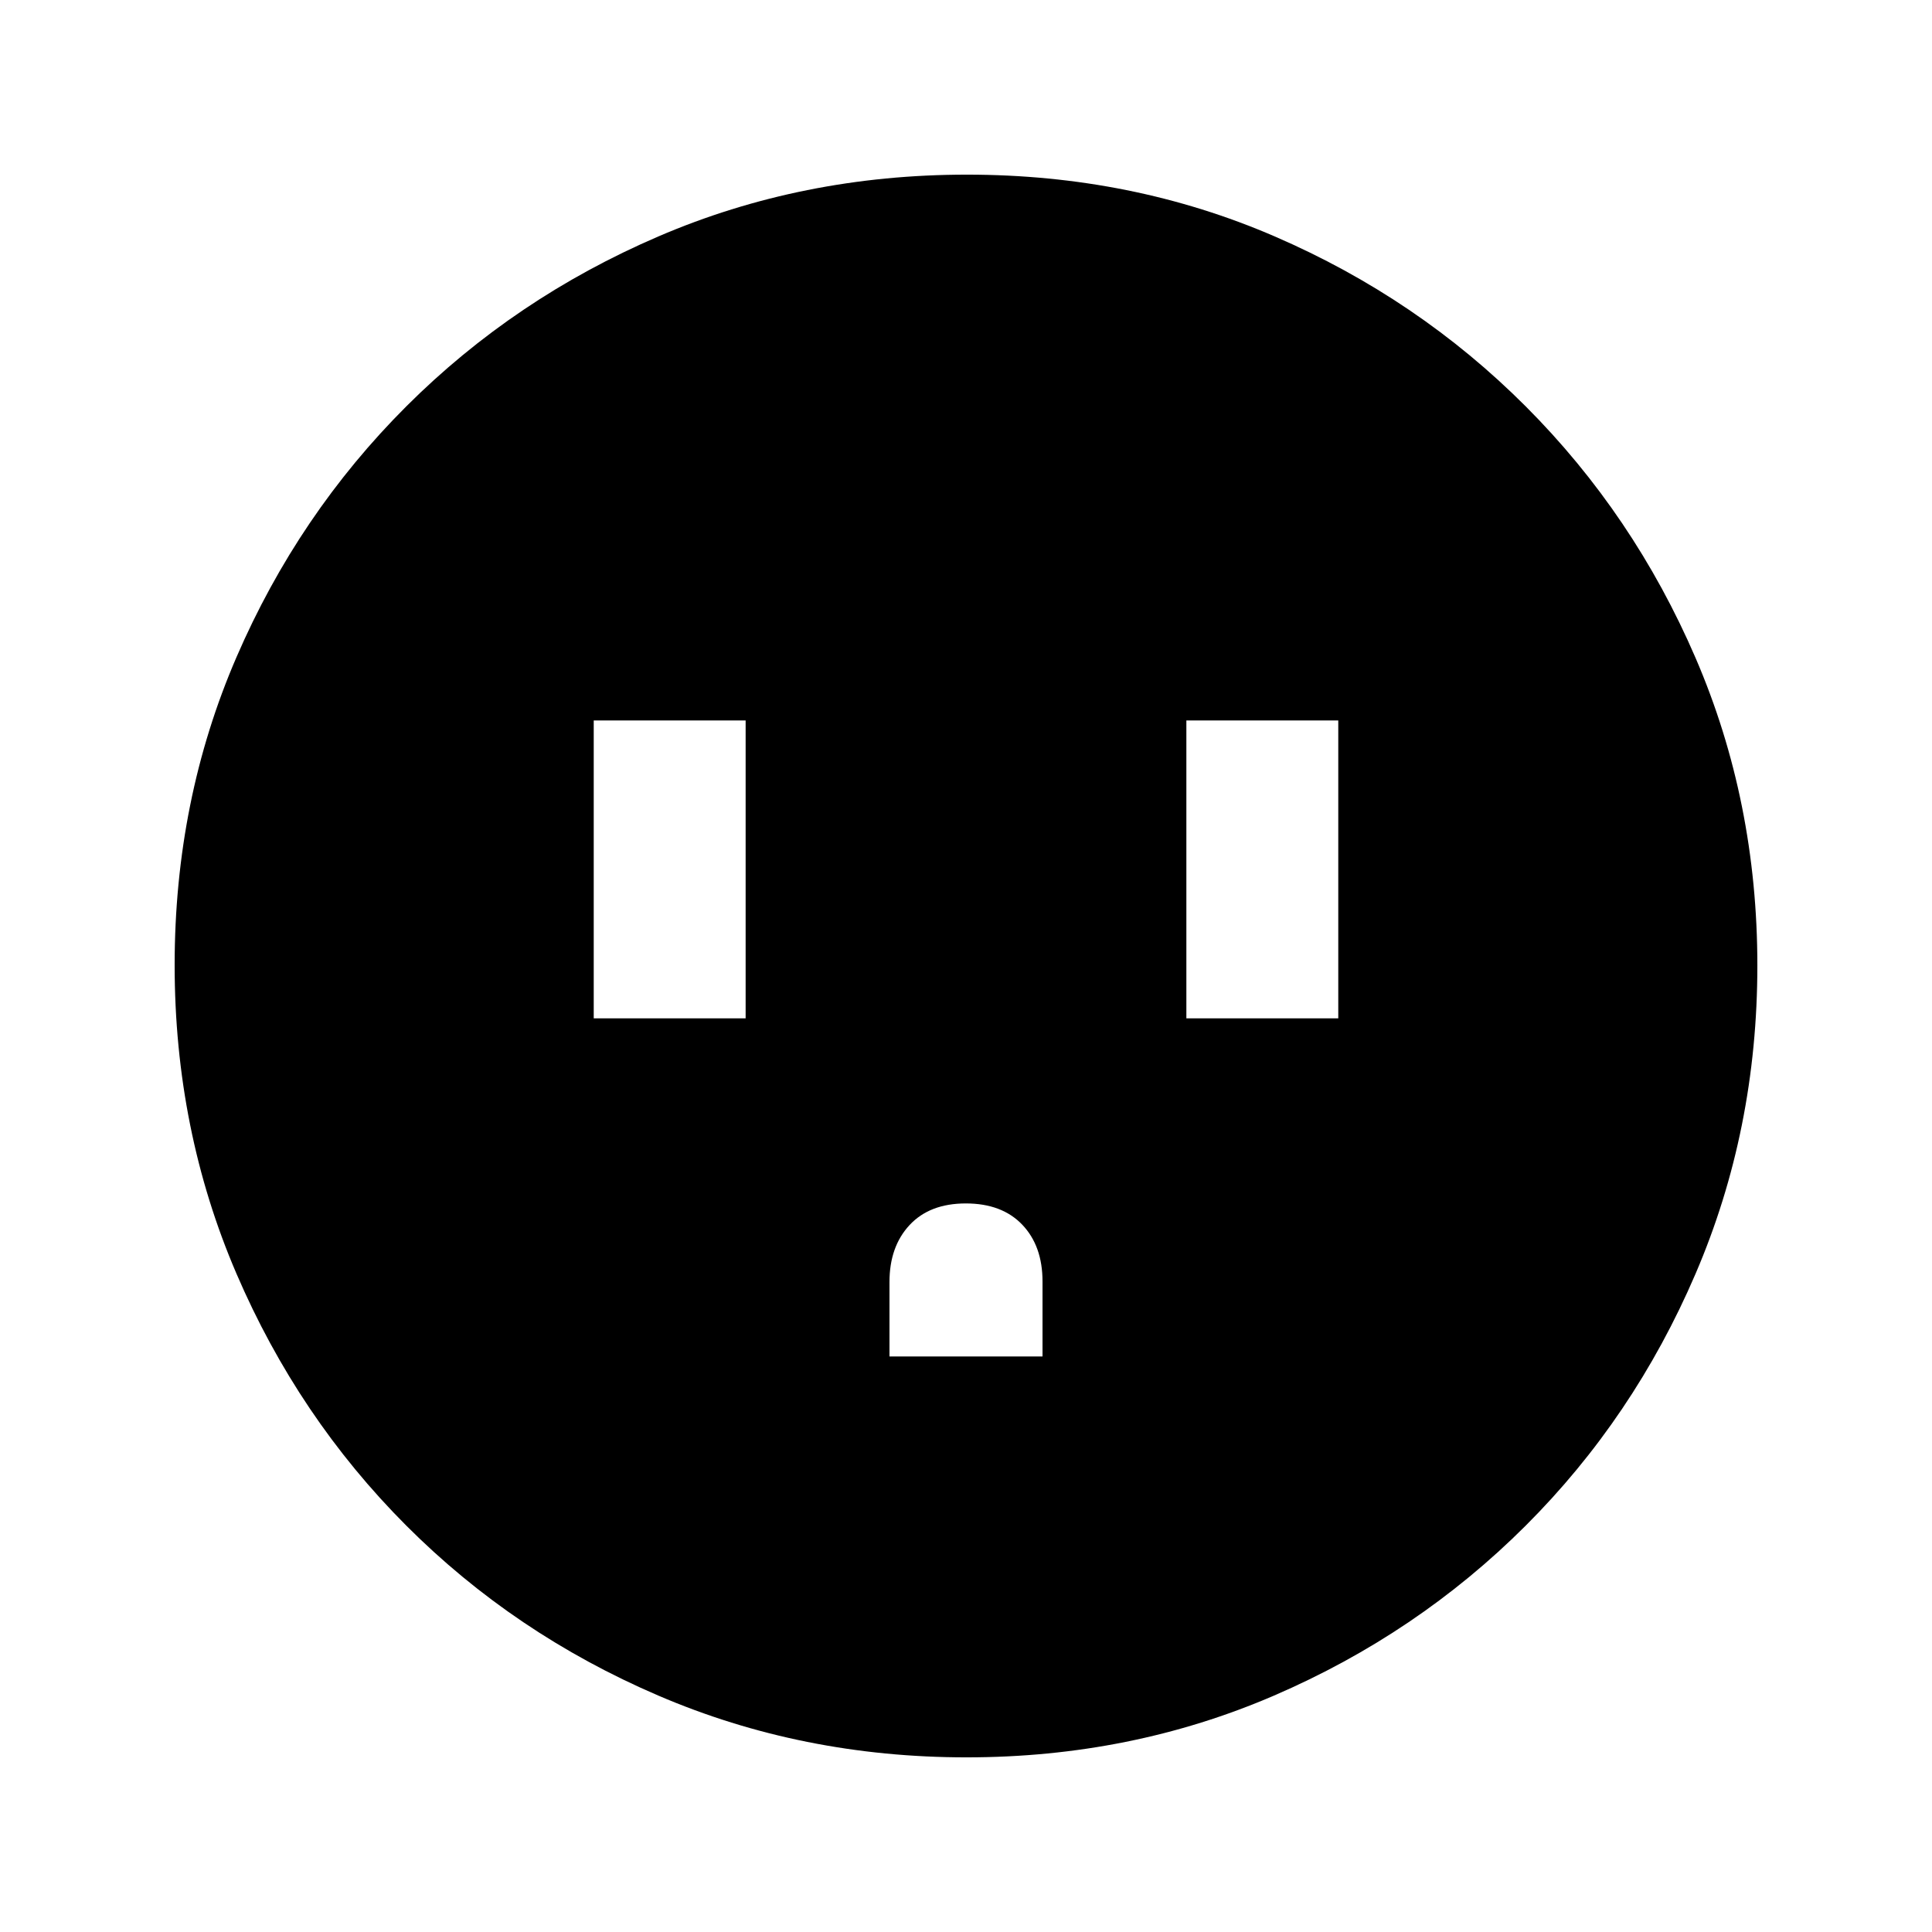 <svg xmlns="http://www.w3.org/2000/svg" height="20" viewBox="0 -960 960 960" width="20"><path d="M295.02-453.98h75.48v-148.04h-75.48v148.04Zm146.96 168h76.04v-37.26q0-17.67-10.08-28.23-10.08-10.55-28.03-10.55-17.94 0-27.94 10.73-9.99 10.73-9.99 28.29v37.02Zm147.52-168h75.48v-148.04H589.5v148.04ZM480.28-86.78q-81.71 0-153.25-30.73-71.54-30.72-125.19-84.46-53.64-53.74-84.35-125.17-30.71-71.43-30.71-153.32 0-81.97 30.73-153.01 30.72-71.04 84.46-124.69 53.74-53.64 125.17-84.35 71.43-30.71 153.32-30.71 81.97 0 153.01 30.73 71.04 30.72 124.69 84.46 53.64 53.74 84.35 124.94 30.71 71.19 30.71 152.81 0 81.71-30.73 153.25-30.72 71.54-84.46 125.19-53.74 53.64-124.94 84.35-71.19 30.71-152.81 30.71Z"/></svg>